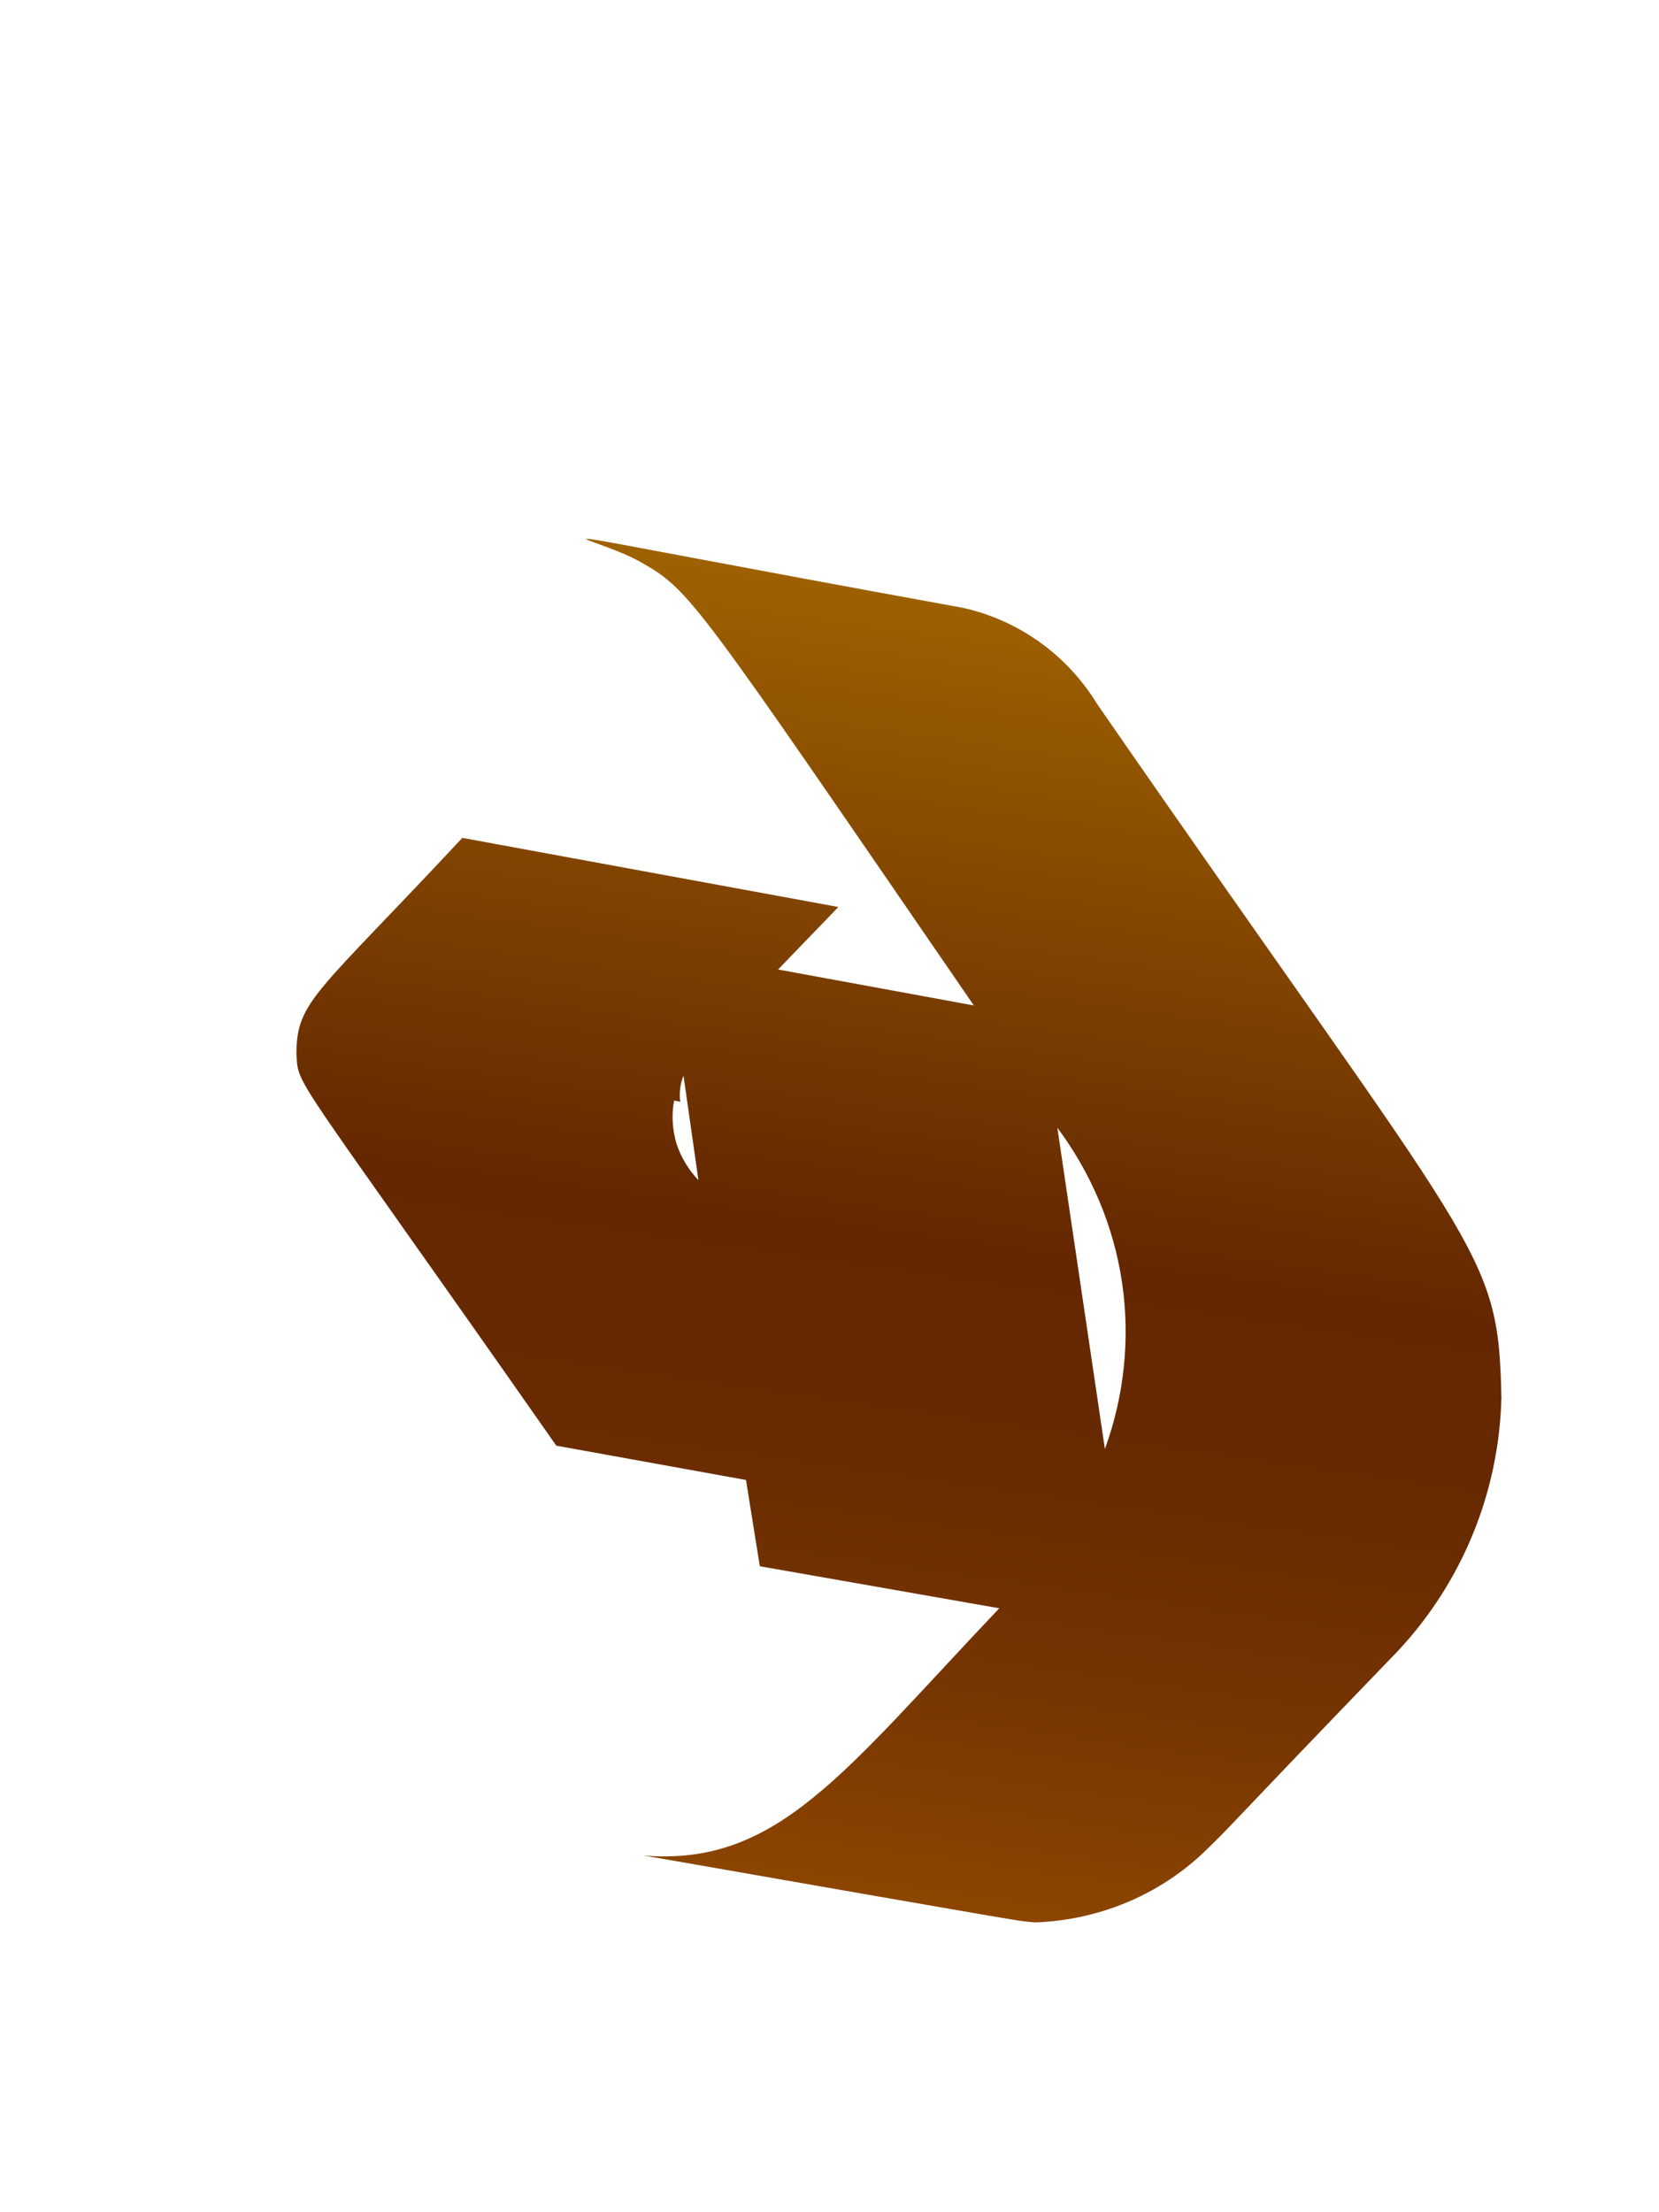 <svg width="3" height="4" viewBox="0 0 3 4" fill="none" xmlns="http://www.w3.org/2000/svg">
<path d="M0.536 1.904C0.54 1.968 0.519 1.918 1.006 2.614L1.349 2.676L1.374 2.832L1.807 2.908C1.525 3.205 1.406 3.375 1.164 3.355C1.92 3.487 1.832 3.472 1.872 3.476C1.985 3.472 2.093 3.428 2.175 3.351C2.24 3.288 2.175 3.351 2.528 2.985C2.644 2.861 2.711 2.698 2.715 2.527C2.709 2.256 2.682 2.282 1.984 1.273C1.957 1.229 1.922 1.191 1.88 1.161C1.838 1.131 1.791 1.11 1.741 1.099C0.825 0.932 1.067 0.964 1.158 1.016C1.25 1.068 1.256 1.083 1.761 1.818L1.407 1.753L1.516 1.64L0.836 1.515C0.573 1.797 0.537 1.809 0.536 1.904ZM1.998 2.62L1.912 2.039C1.973 2.121 2.014 2.217 2.029 2.319C2.044 2.42 2.033 2.524 1.998 2.62ZM1.23 1.992C1.228 1.976 1.23 1.96 1.236 1.945L1.263 2.134C1.245 2.115 1.231 2.092 1.223 2.067C1.216 2.042 1.214 2.016 1.219 1.99L1.23 1.992Z" fill="url(#paint0_linear_82_201)"/>
<defs>
<linearGradient id="paint0_linear_82_201" x1="1.788" y1="1.086" x2="1.454" y2="3.429" gradientUnits="userSpaceOnUse">
<stop stop-color="#9E6100"/>
<stop offset="0.49" stop-color="#642701"/>
<stop offset="0.65" stop-color="#682A01"/>
<stop offset="0.81" stop-color="#753401"/>
<stop offset="0.98" stop-color="#8A4401"/>
<stop offset="1" stop-color="#8C4601"/>
</linearGradient>
</defs>
</svg>
